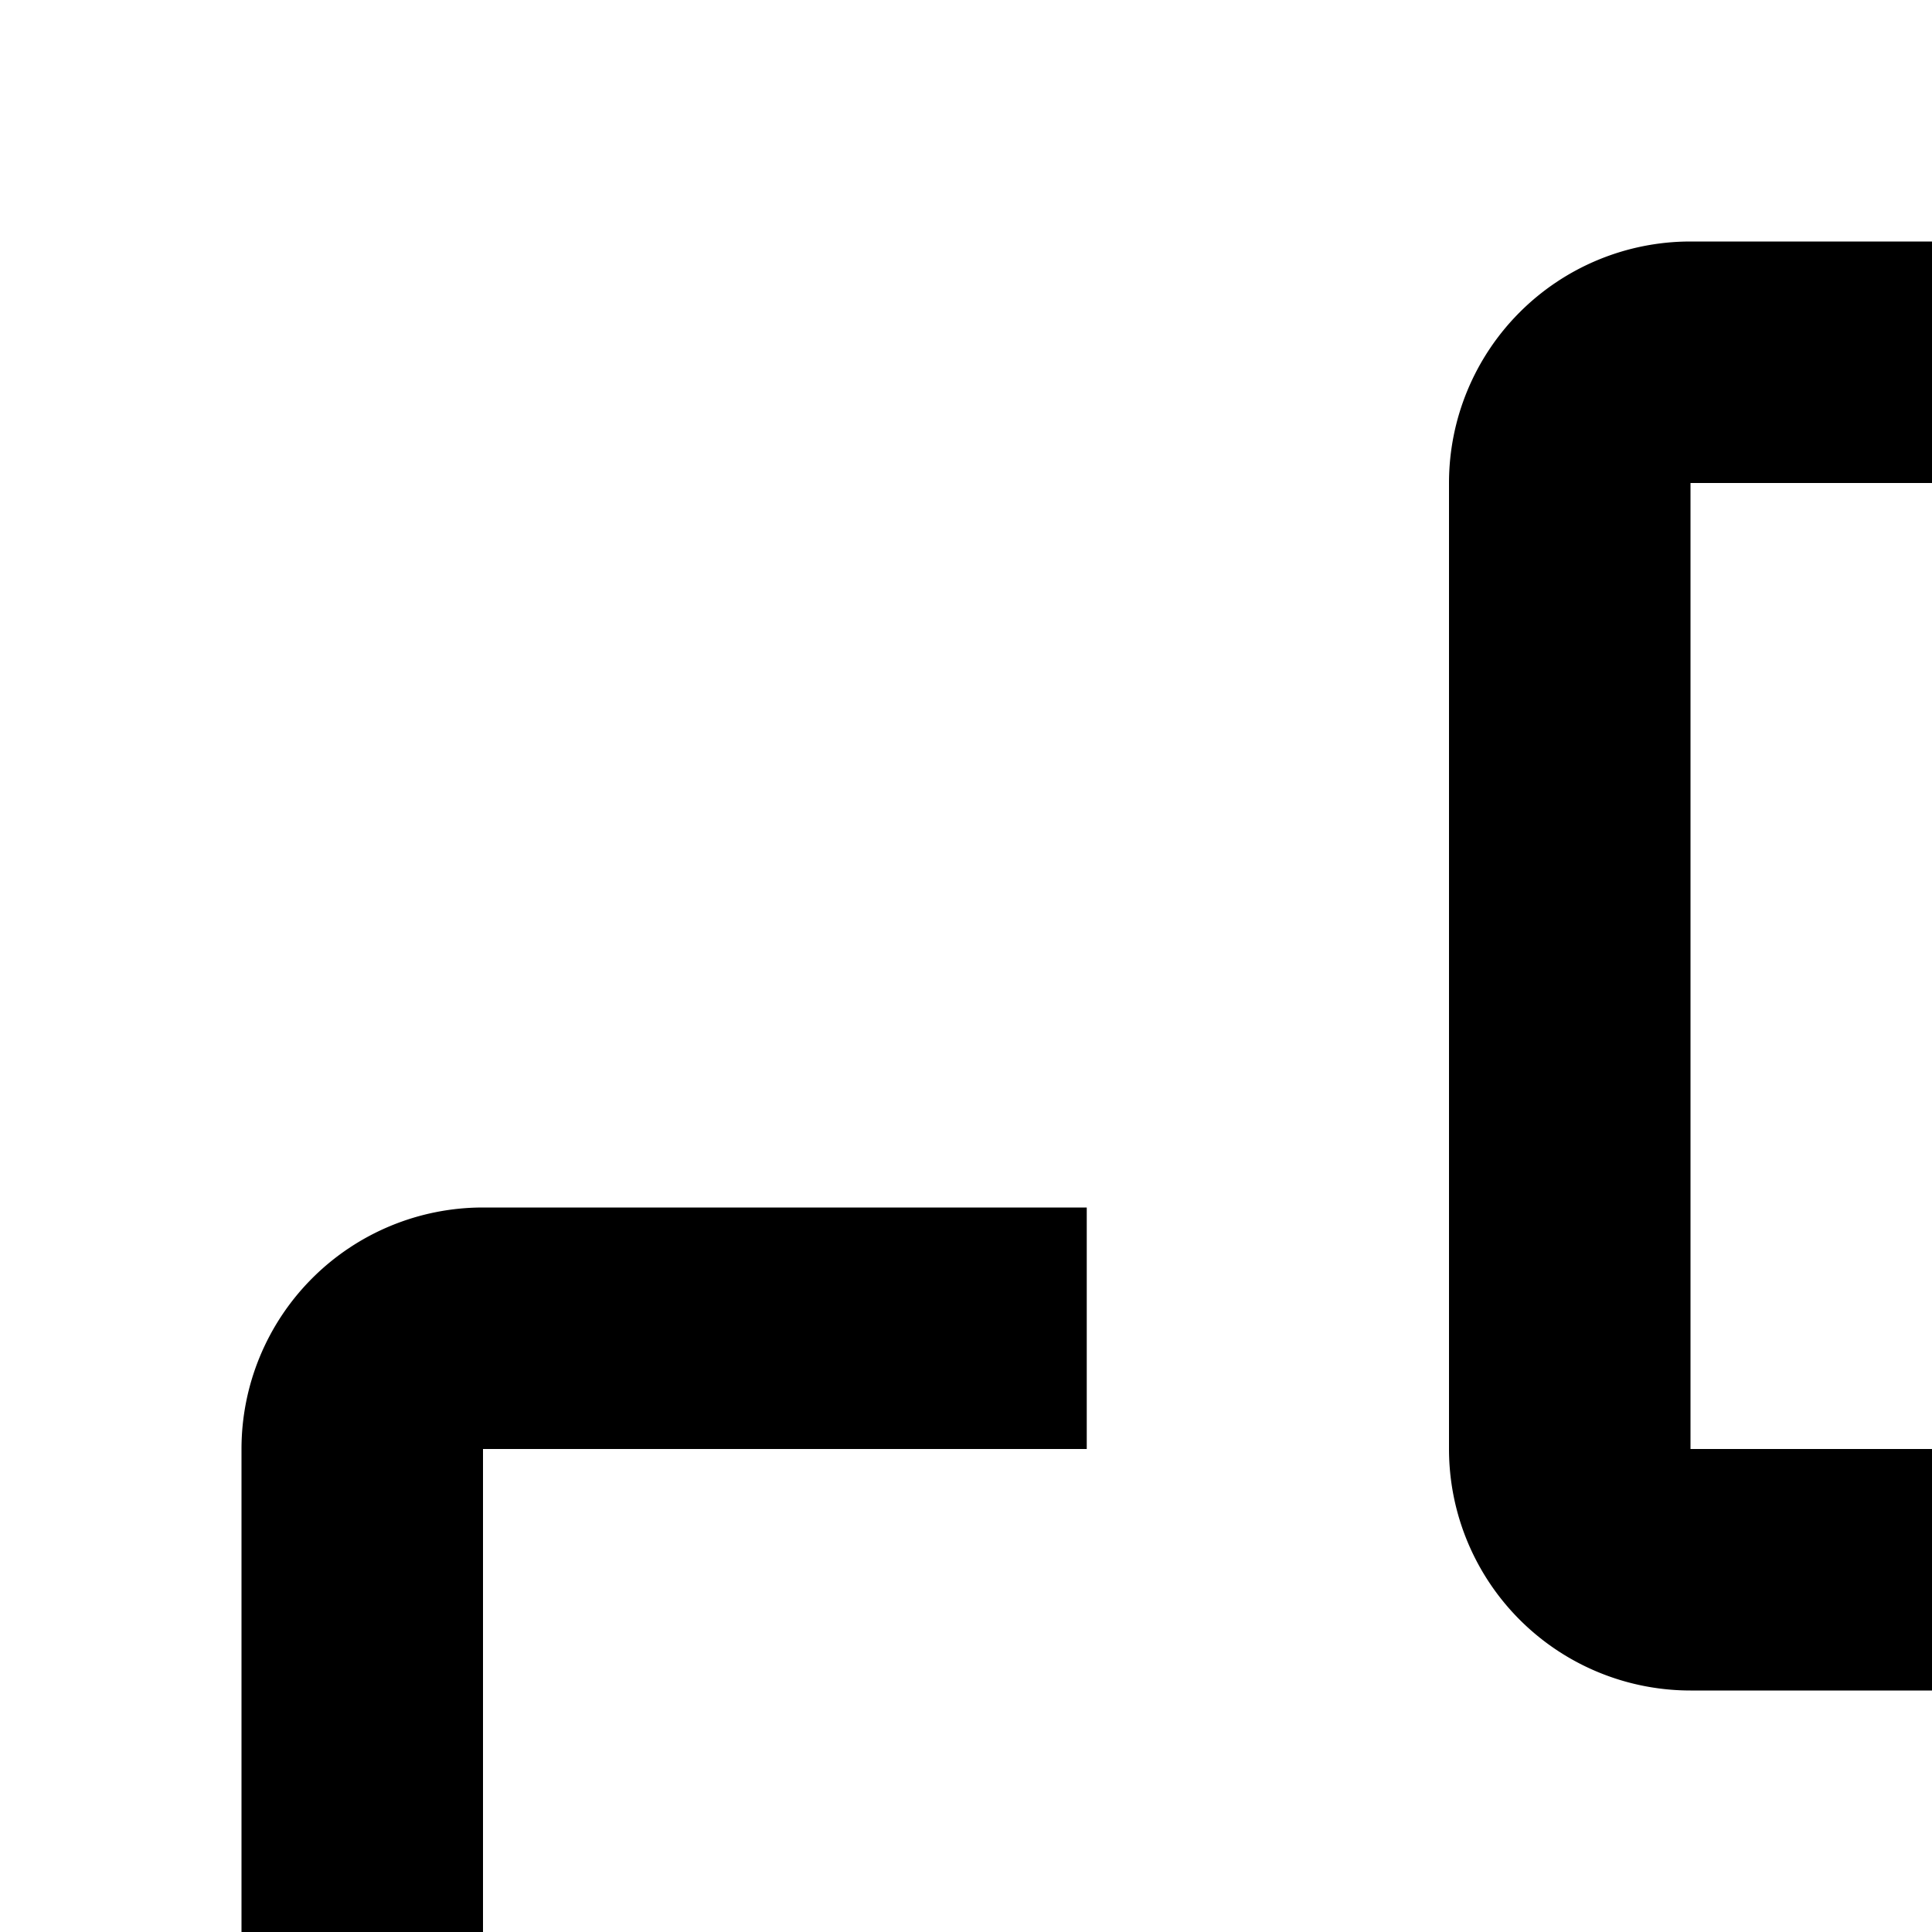 <svg xmlns="http://www.w3.org/2000/svg" viewBox="0 0 16 16"><path d="M9,12V10H4a2,2,0,0,0-2,2V28a2,2,0,0,0,2,2H20a2,2,0,0,0,2-2V19H20v9H4V12"/><path d="M22 12H14V4h8zM12 4v8a2 2 0 002 2h8a2 2 0 002-2V4a2 2 0 00-2-2H14A2 2 0 0012 4zM14 18v4H10V18h4M8 18v4a2 2 0 002 2h4a2 2 0 002-2V18a2 2 0 00-2-2H10A2 2 0 008 18zM28 17v2H26V17h2m-4-1v4a1 1 0 001 1h4a1 1 0 001-1V16a1 1 0 00-1-1H25A1 1 0 0024 16z"/></svg>